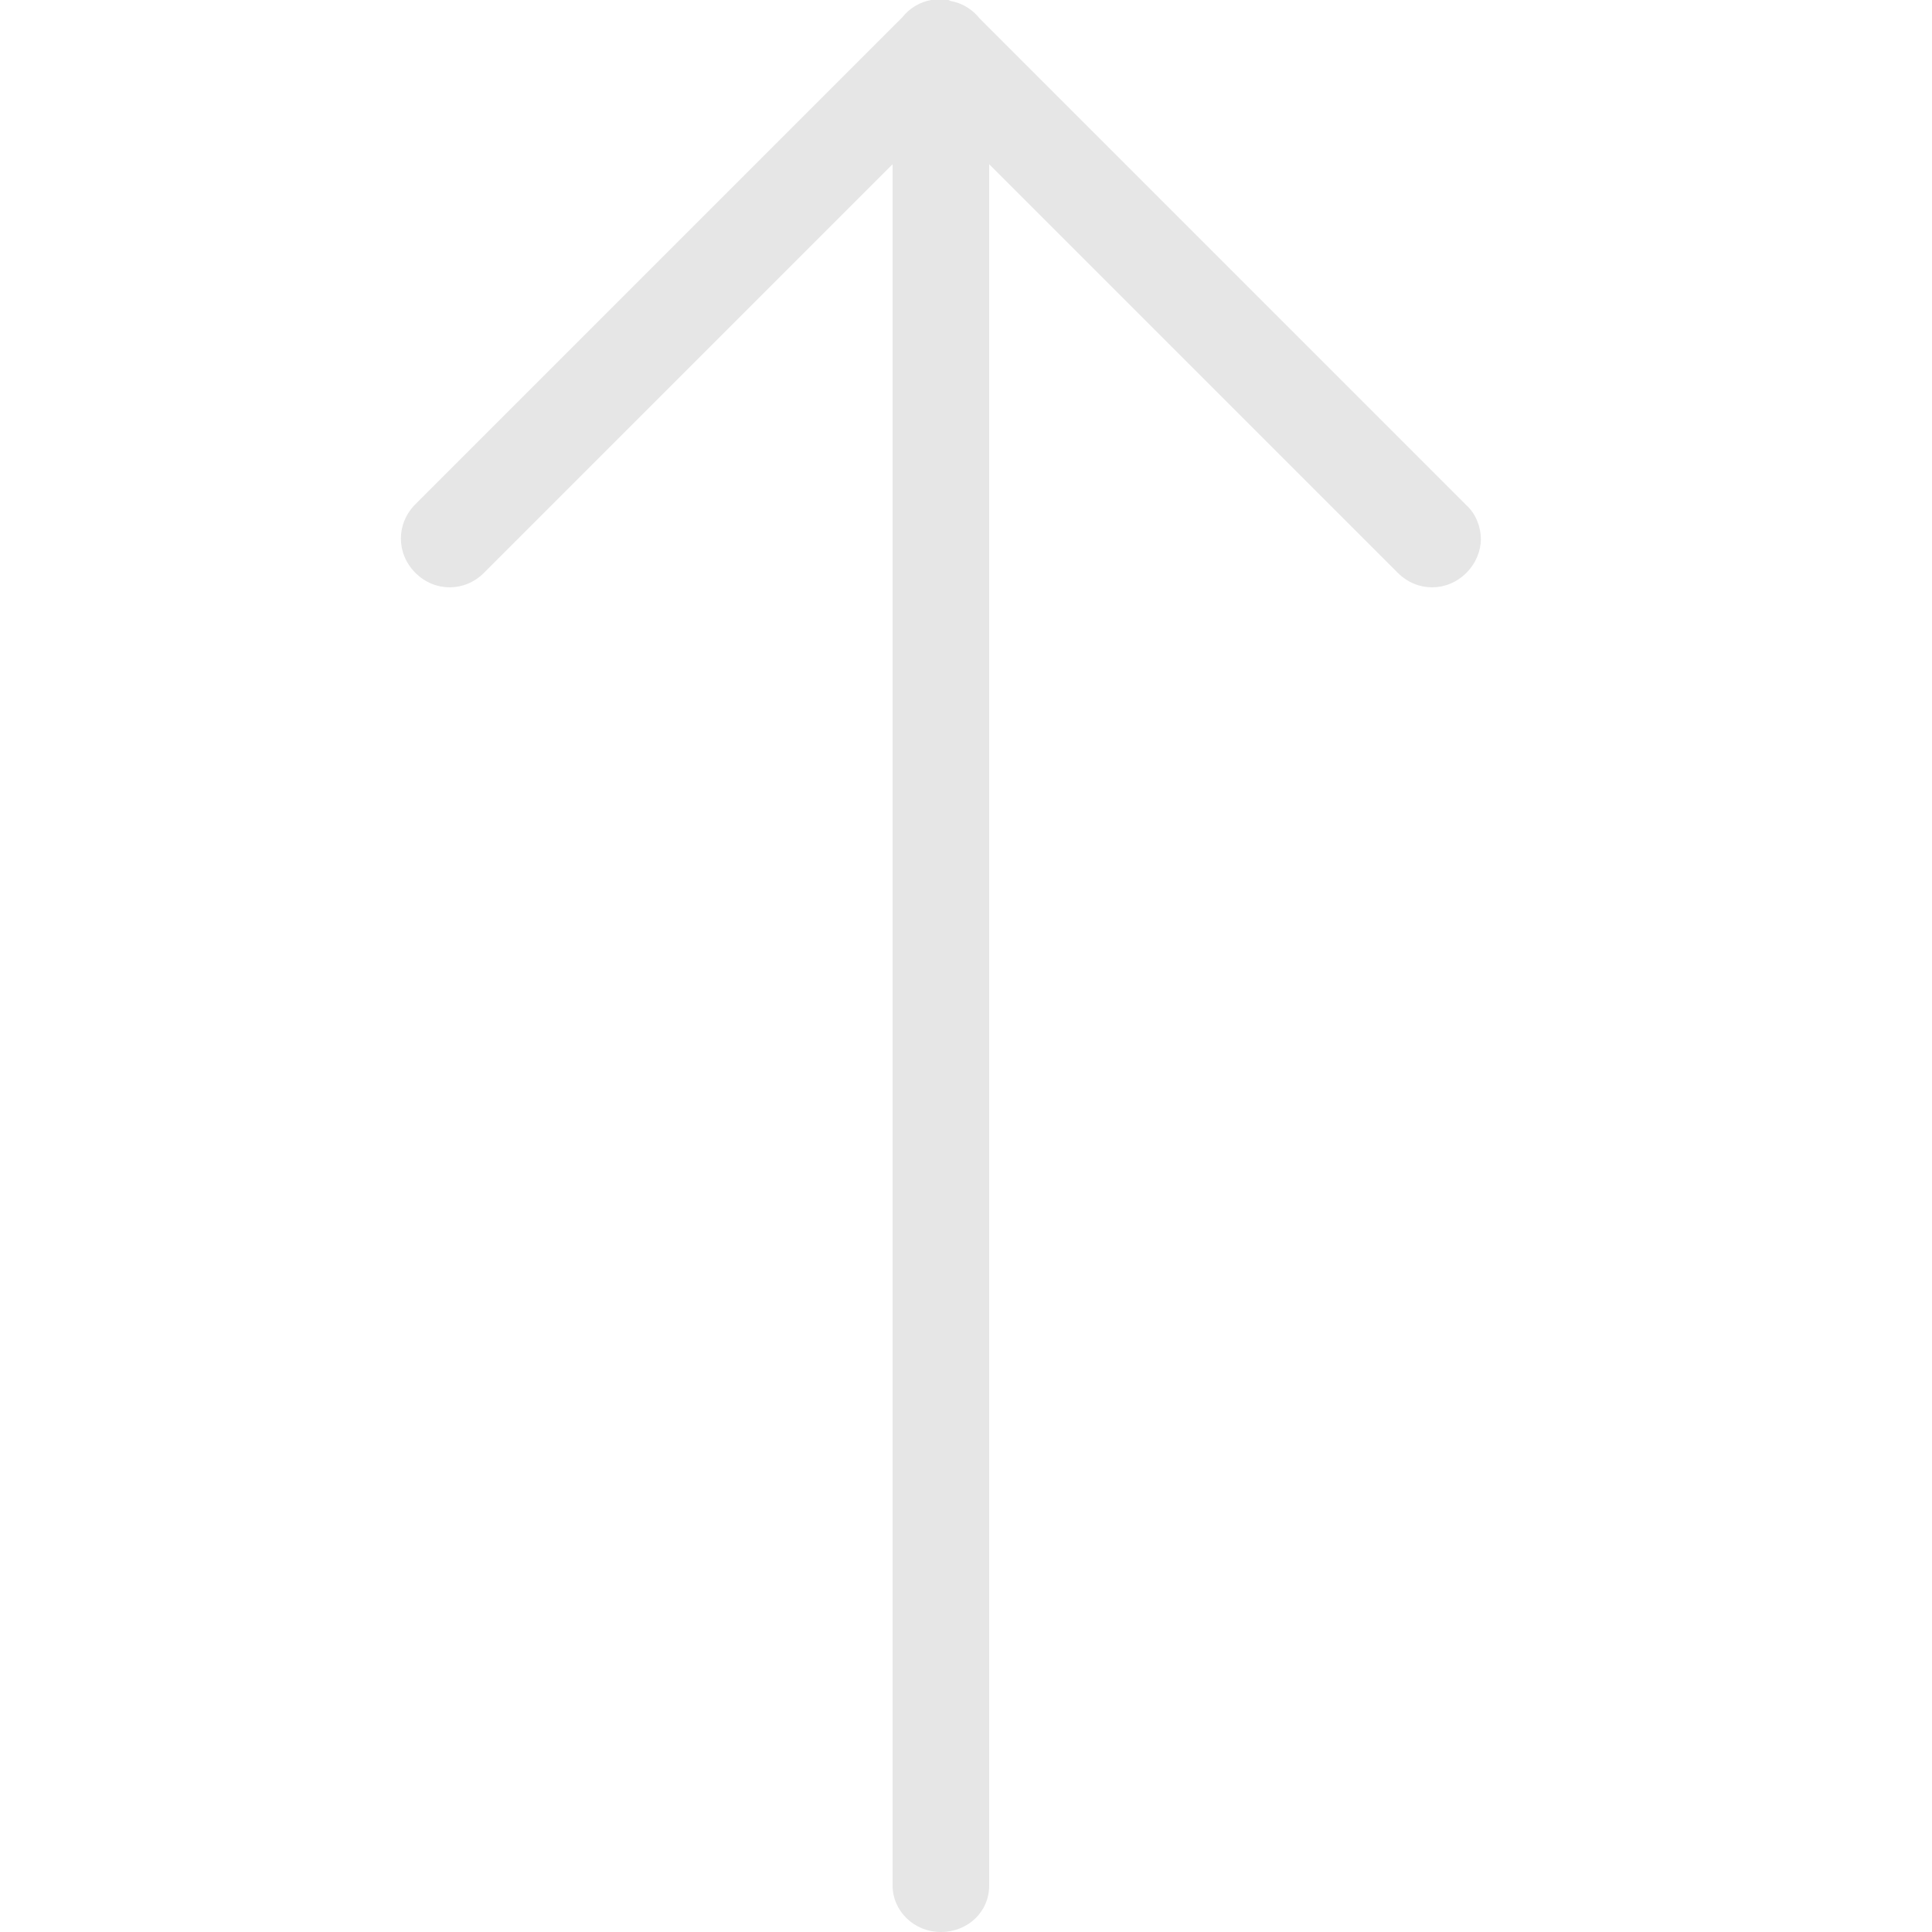 <svg t="1594805025930" class="icon" viewBox="0 0 1024 1024" version="1.1" xmlns="http://www.w3.org/2000/svg" p-id="10768" width="200" height="200"><path d="M498.688-0.512c-1.536 0-3.072 0-5.12 0.512-6.144 1.024-11.776 4.608-15.36 9.216l-258.048 258.048c-10.24 10.24-10.24 26.112 0 36.352s26.112 10.24 36.352 0l216.576-216.576 0 912.384c0 13.312 11.264 24.576 25.6 24.576s25.6-10.752 25.6-24.576l0-912.384 216.576 216.576c10.24 10.24 26.112 10.24 36.352 0 5.12-5.12 7.68-11.776 7.68-17.92s-2.56-13.312-7.68-17.92L519.168 9.728c-3.584-4.608-9.216-8.192-15.36-9.216-2.048-1.024-3.584-1.024-5.12-1.024z" p-id="10769" fill="#e6e6e6"></path></svg>